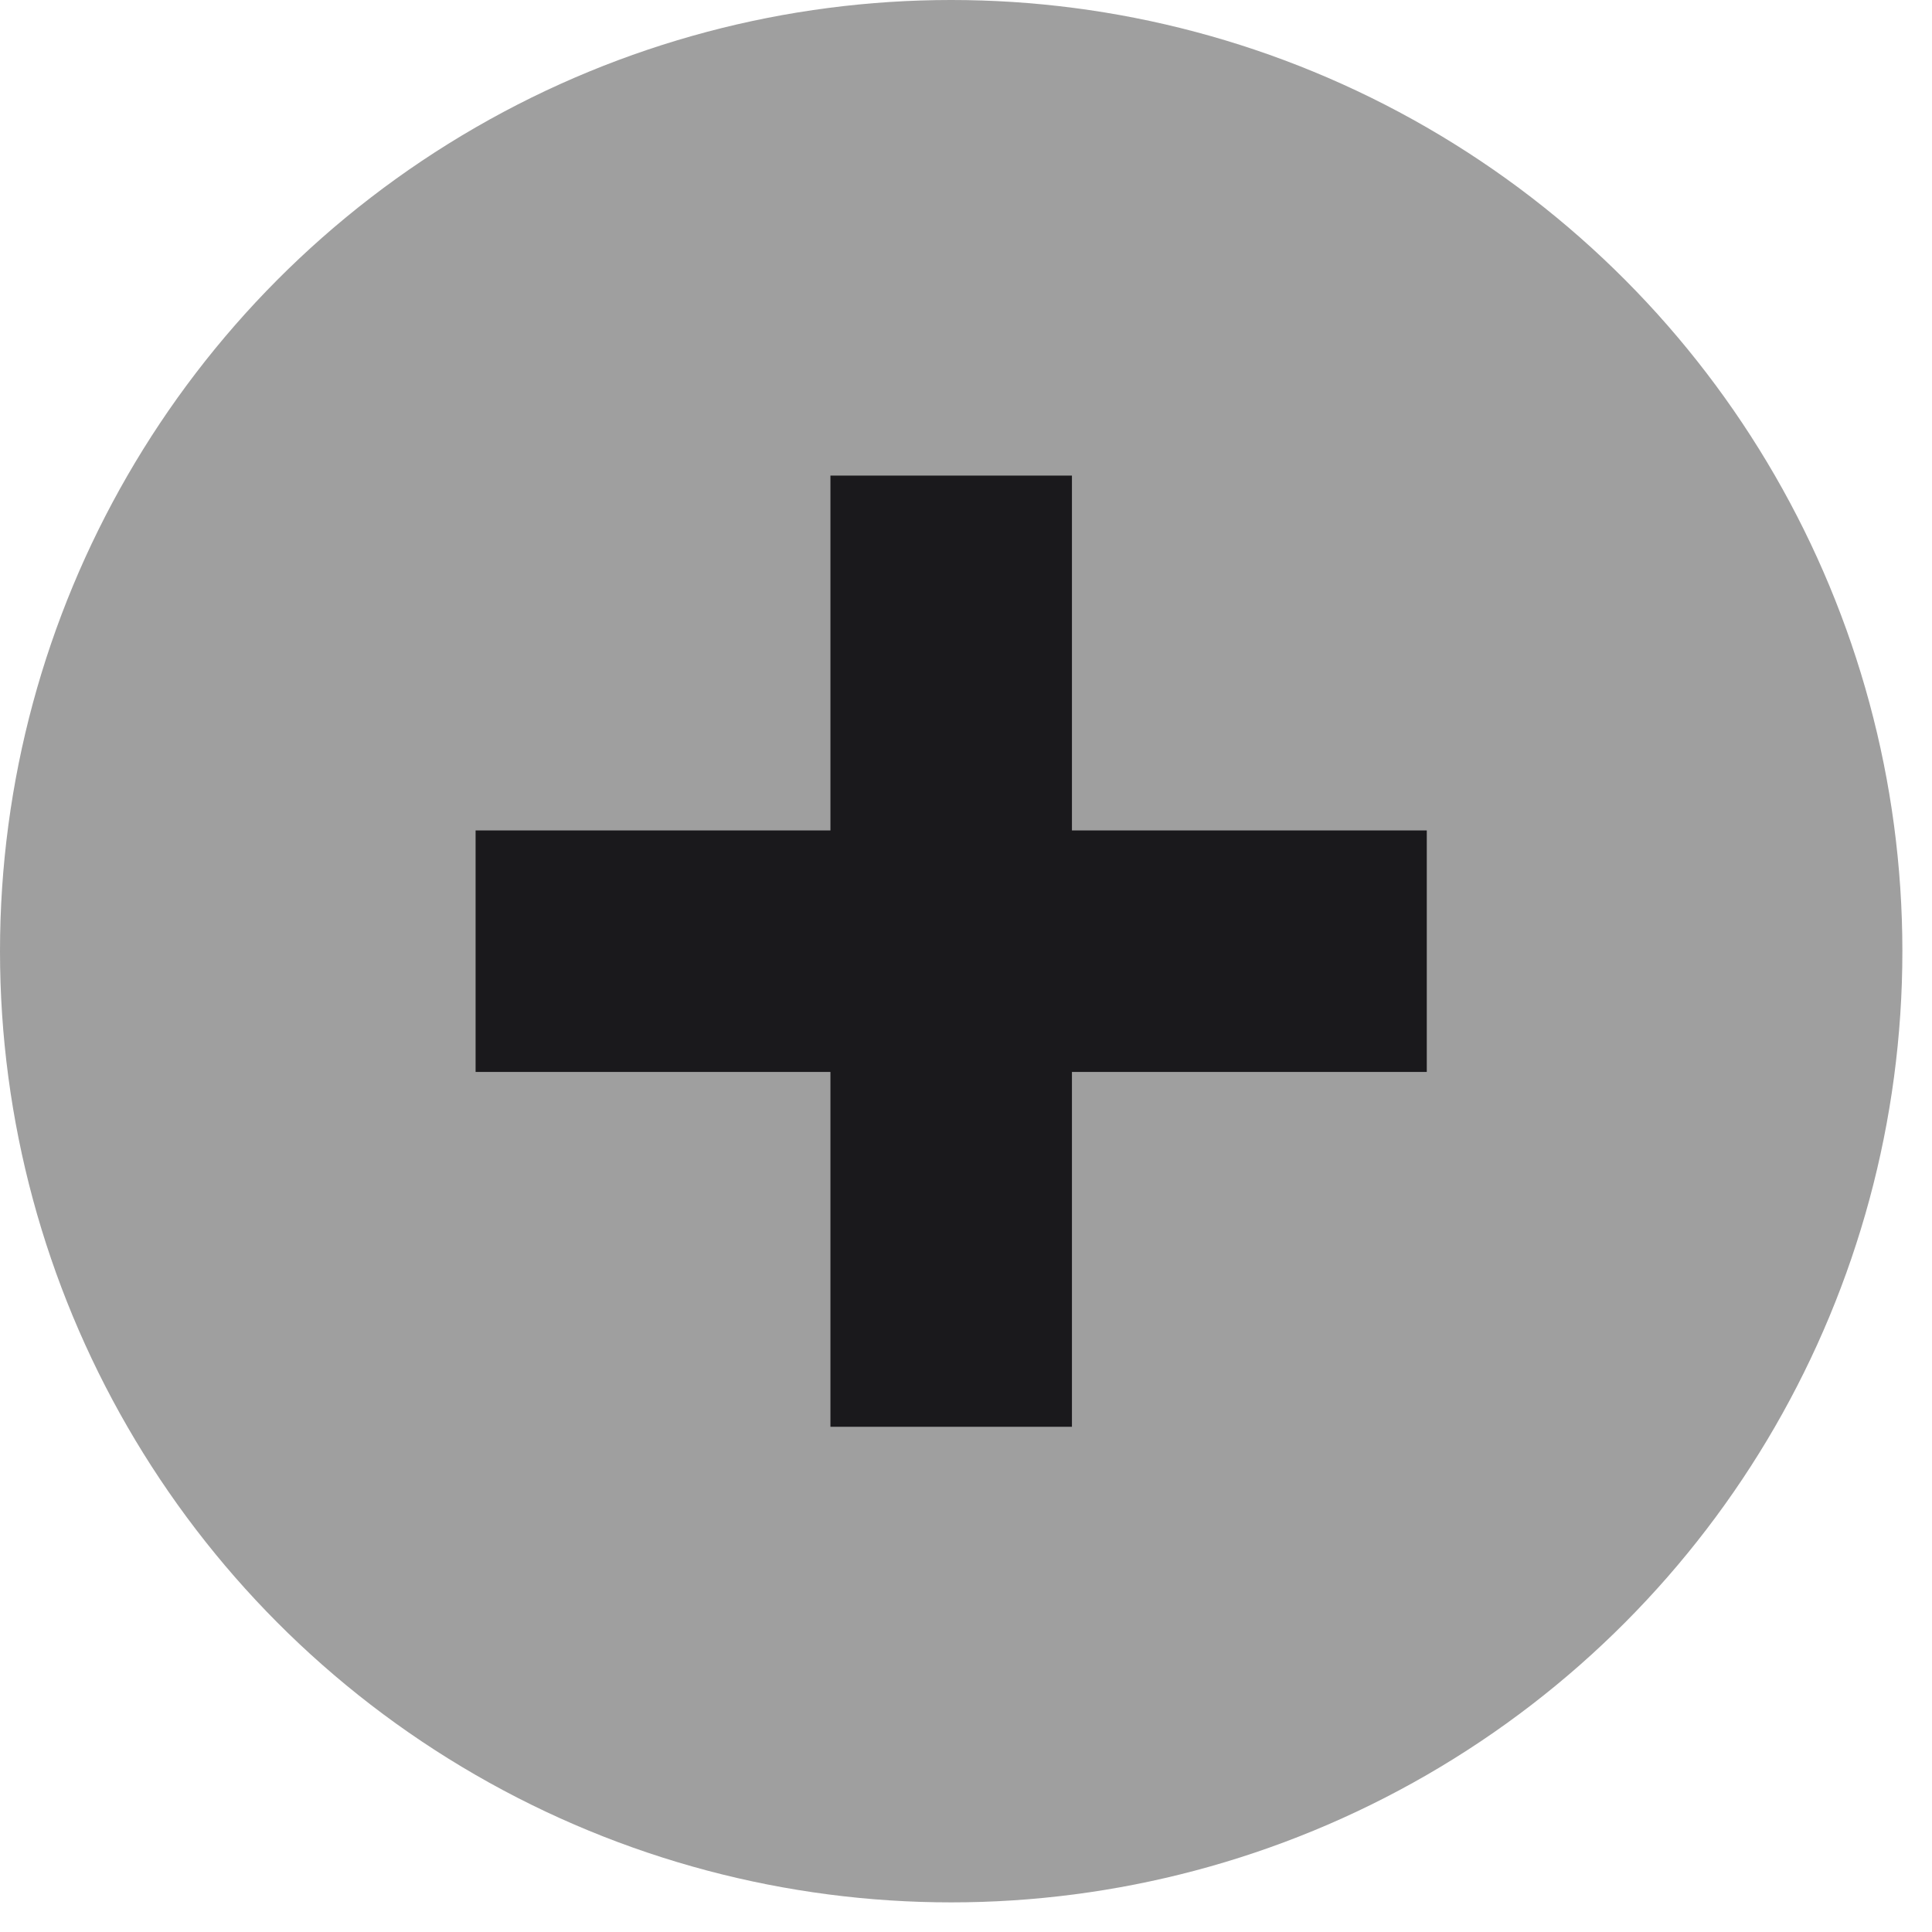 <svg width="12" height="12" viewBox="0 0 12 12" fill="none" xmlns="http://www.w3.org/2000/svg">
<circle cx="5.908" cy="5.908" r="5.908" fill="#9F9F9F"/>
<path fill-rule="evenodd" clip-rule="evenodd" d="M5.908 2.954V8.862V2.954Z" fill="#9F9F9F"/>
<path d="M5.908 2.954V8.862" stroke="#1A191C" stroke-width="1.5"/>
<path fill-rule="evenodd" clip-rule="evenodd" d="M8.862 5.908H2.954H8.862Z" fill="#9F9F9F"/>
<path d="M8.862 5.908H2.954" stroke="#1A191C" stroke-width="1.5"/>
</svg>
